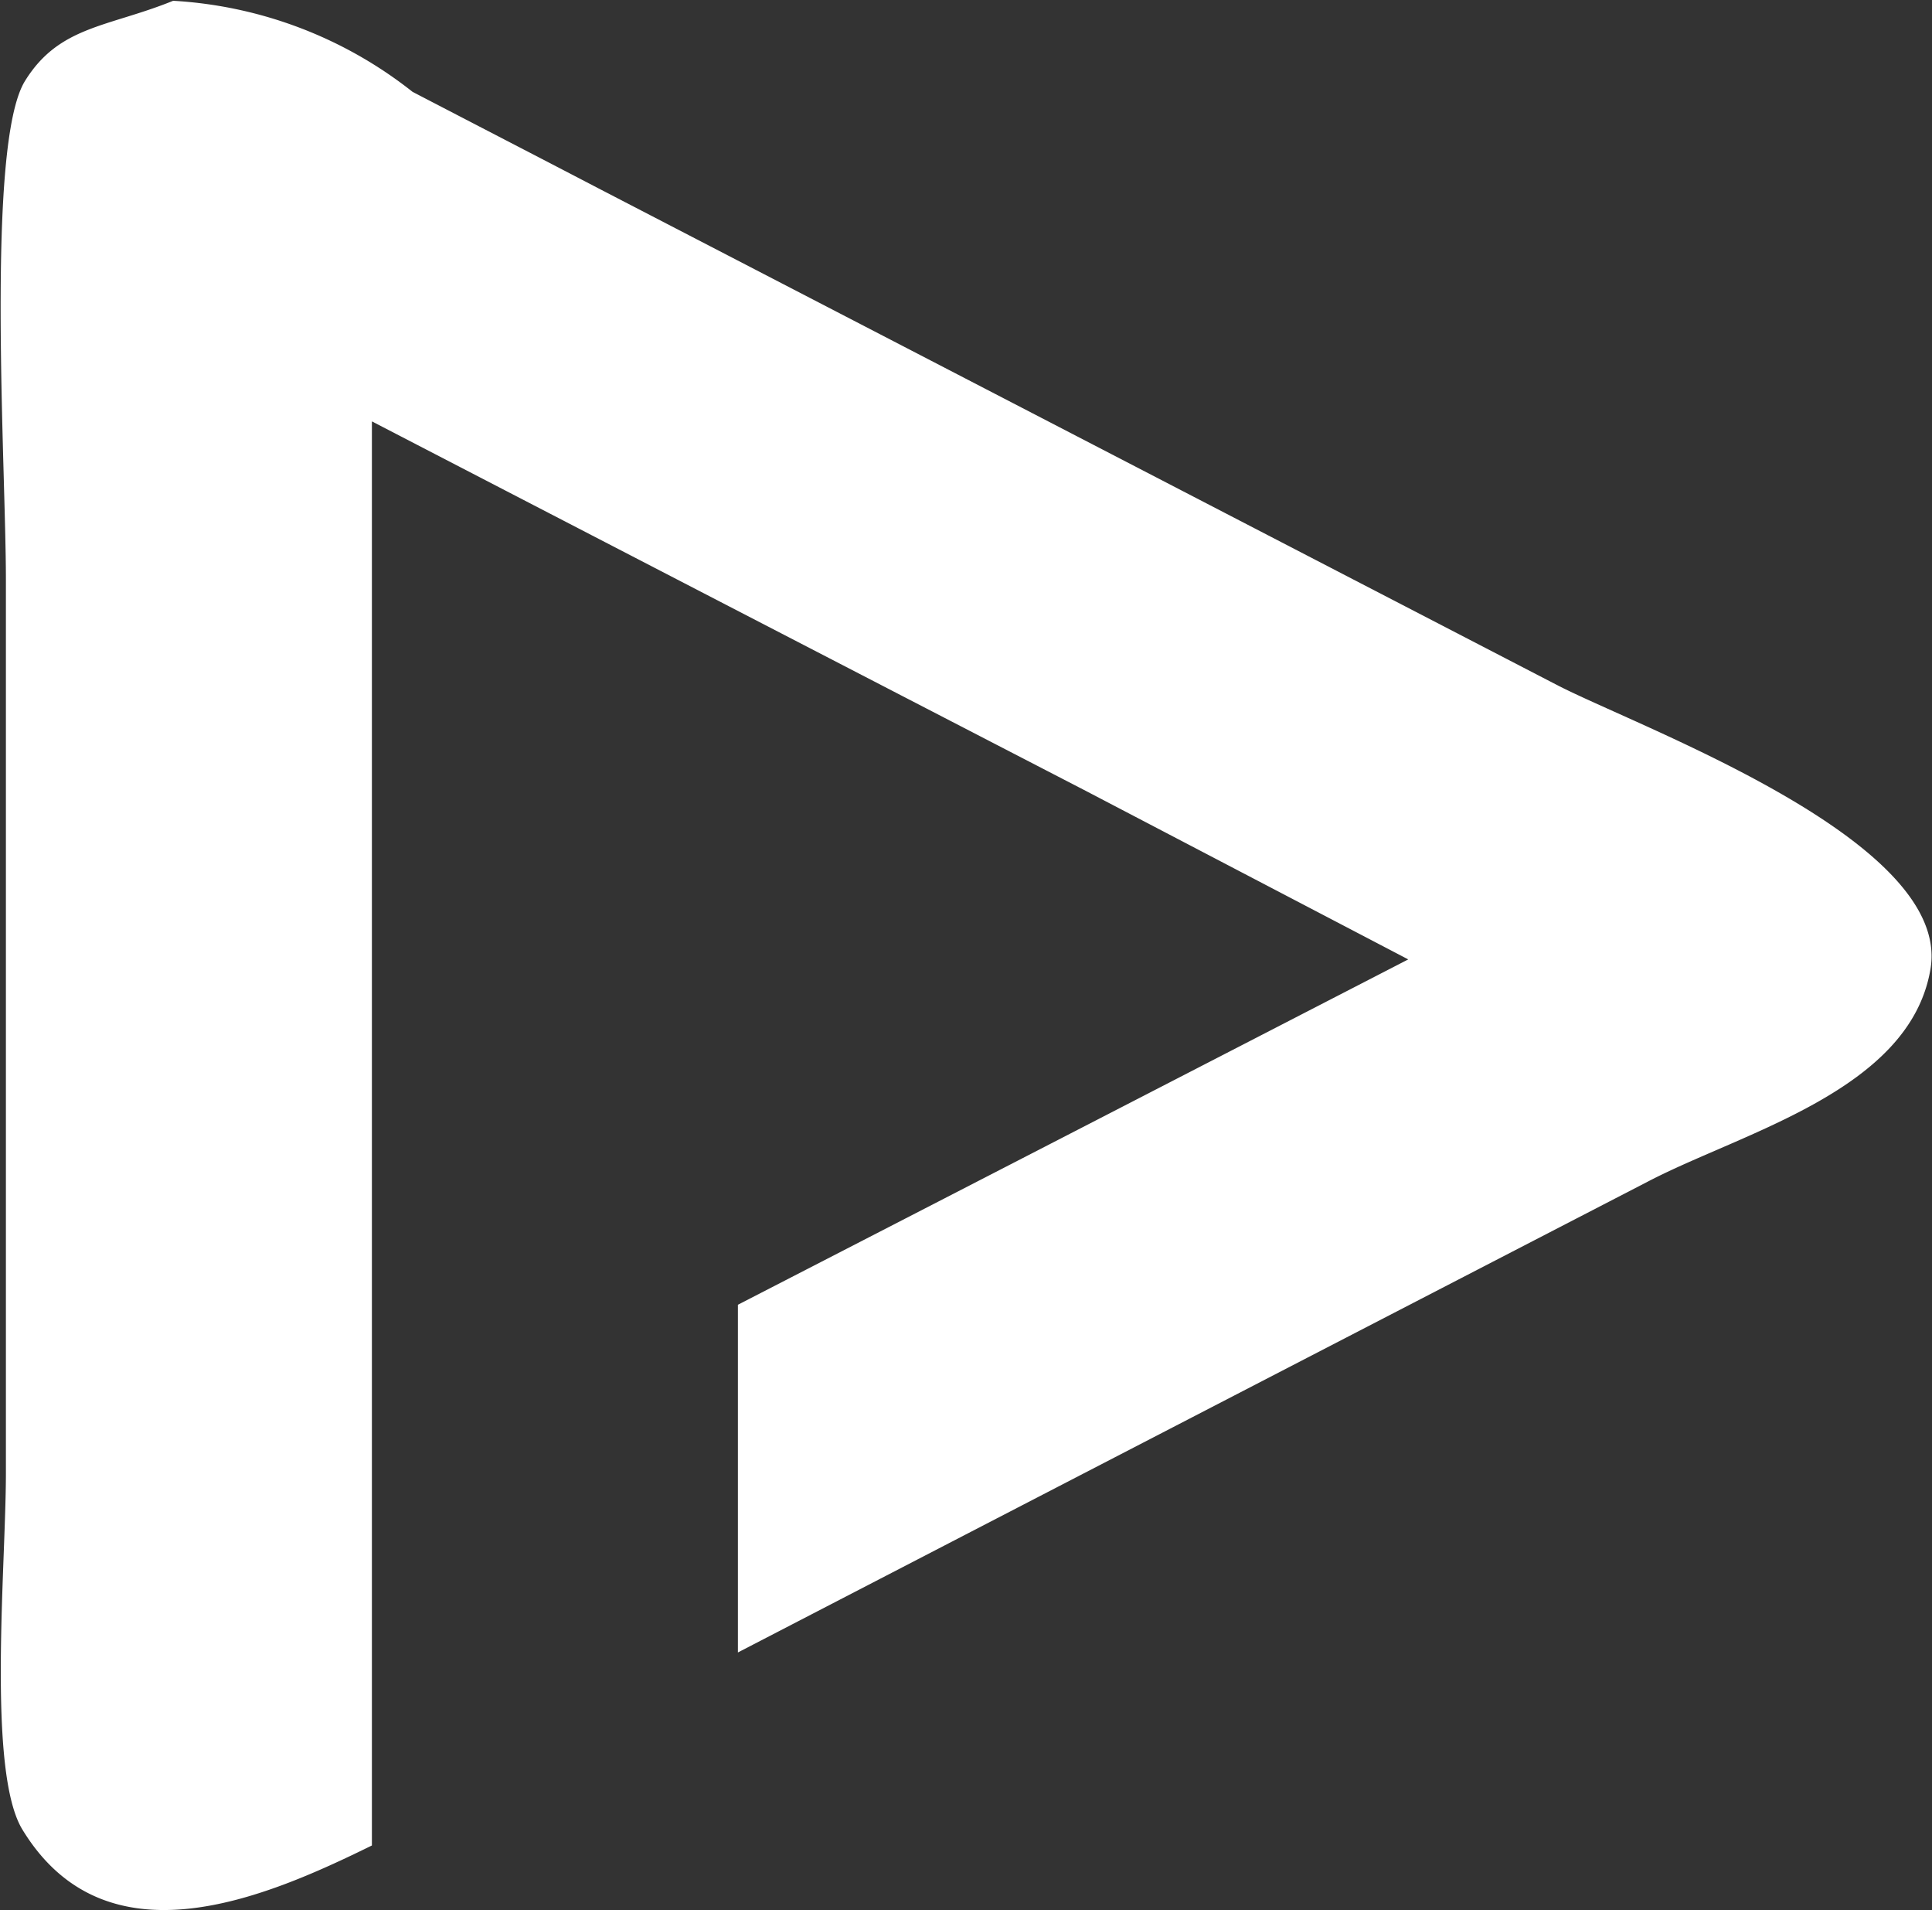 <?xml version="1.0" standalone="no"?><!DOCTYPE svg PUBLIC "-//W3C//DTD SVG 1.1//EN" "http://www.w3.org/Graphics/SVG/1.1/DTD/svg11.dtd"><svg t="1608729191724" class="icon" viewBox="0 0 1036 1024" version="1.1" xmlns="http://www.w3.org/2000/svg" p-id="22846" xmlns:xlink="http://www.w3.org/1999/xlink" width="64.75" height="64"><rect x="0" y="0" width="1036" height="1024" fill="#333333" stroke="none"/><defs><style type="text/css"></style></defs><path d="M92.854 0.422A227.809 227.809 0 0 1 221.232 49.241c33.062 17.199 66.475 34.433 99.537 51.668l515.27 266.921c46.779 23.706 211.384 83.639 199.074 152.119-11.255 64.717-100.592 87.016-151.24 113.395q-244.27 126.268-488.188 252.57v-186.412q179.905-92.573 359.458-185.146l-173.046-90.427q-191.512-98.974-382.672-198.019V989.389c-58.034 28.56-142.798 64.822-187.467-8.617-18.993-31.373-8.793-141.321-8.793-190.879V310.428c0-60.003-10.903-232.663 10.2-266.956C31.655 13.823 57.682 14.667 92.854 0.422z" p-id="22847" fill="#ffffff"></path></svg>
